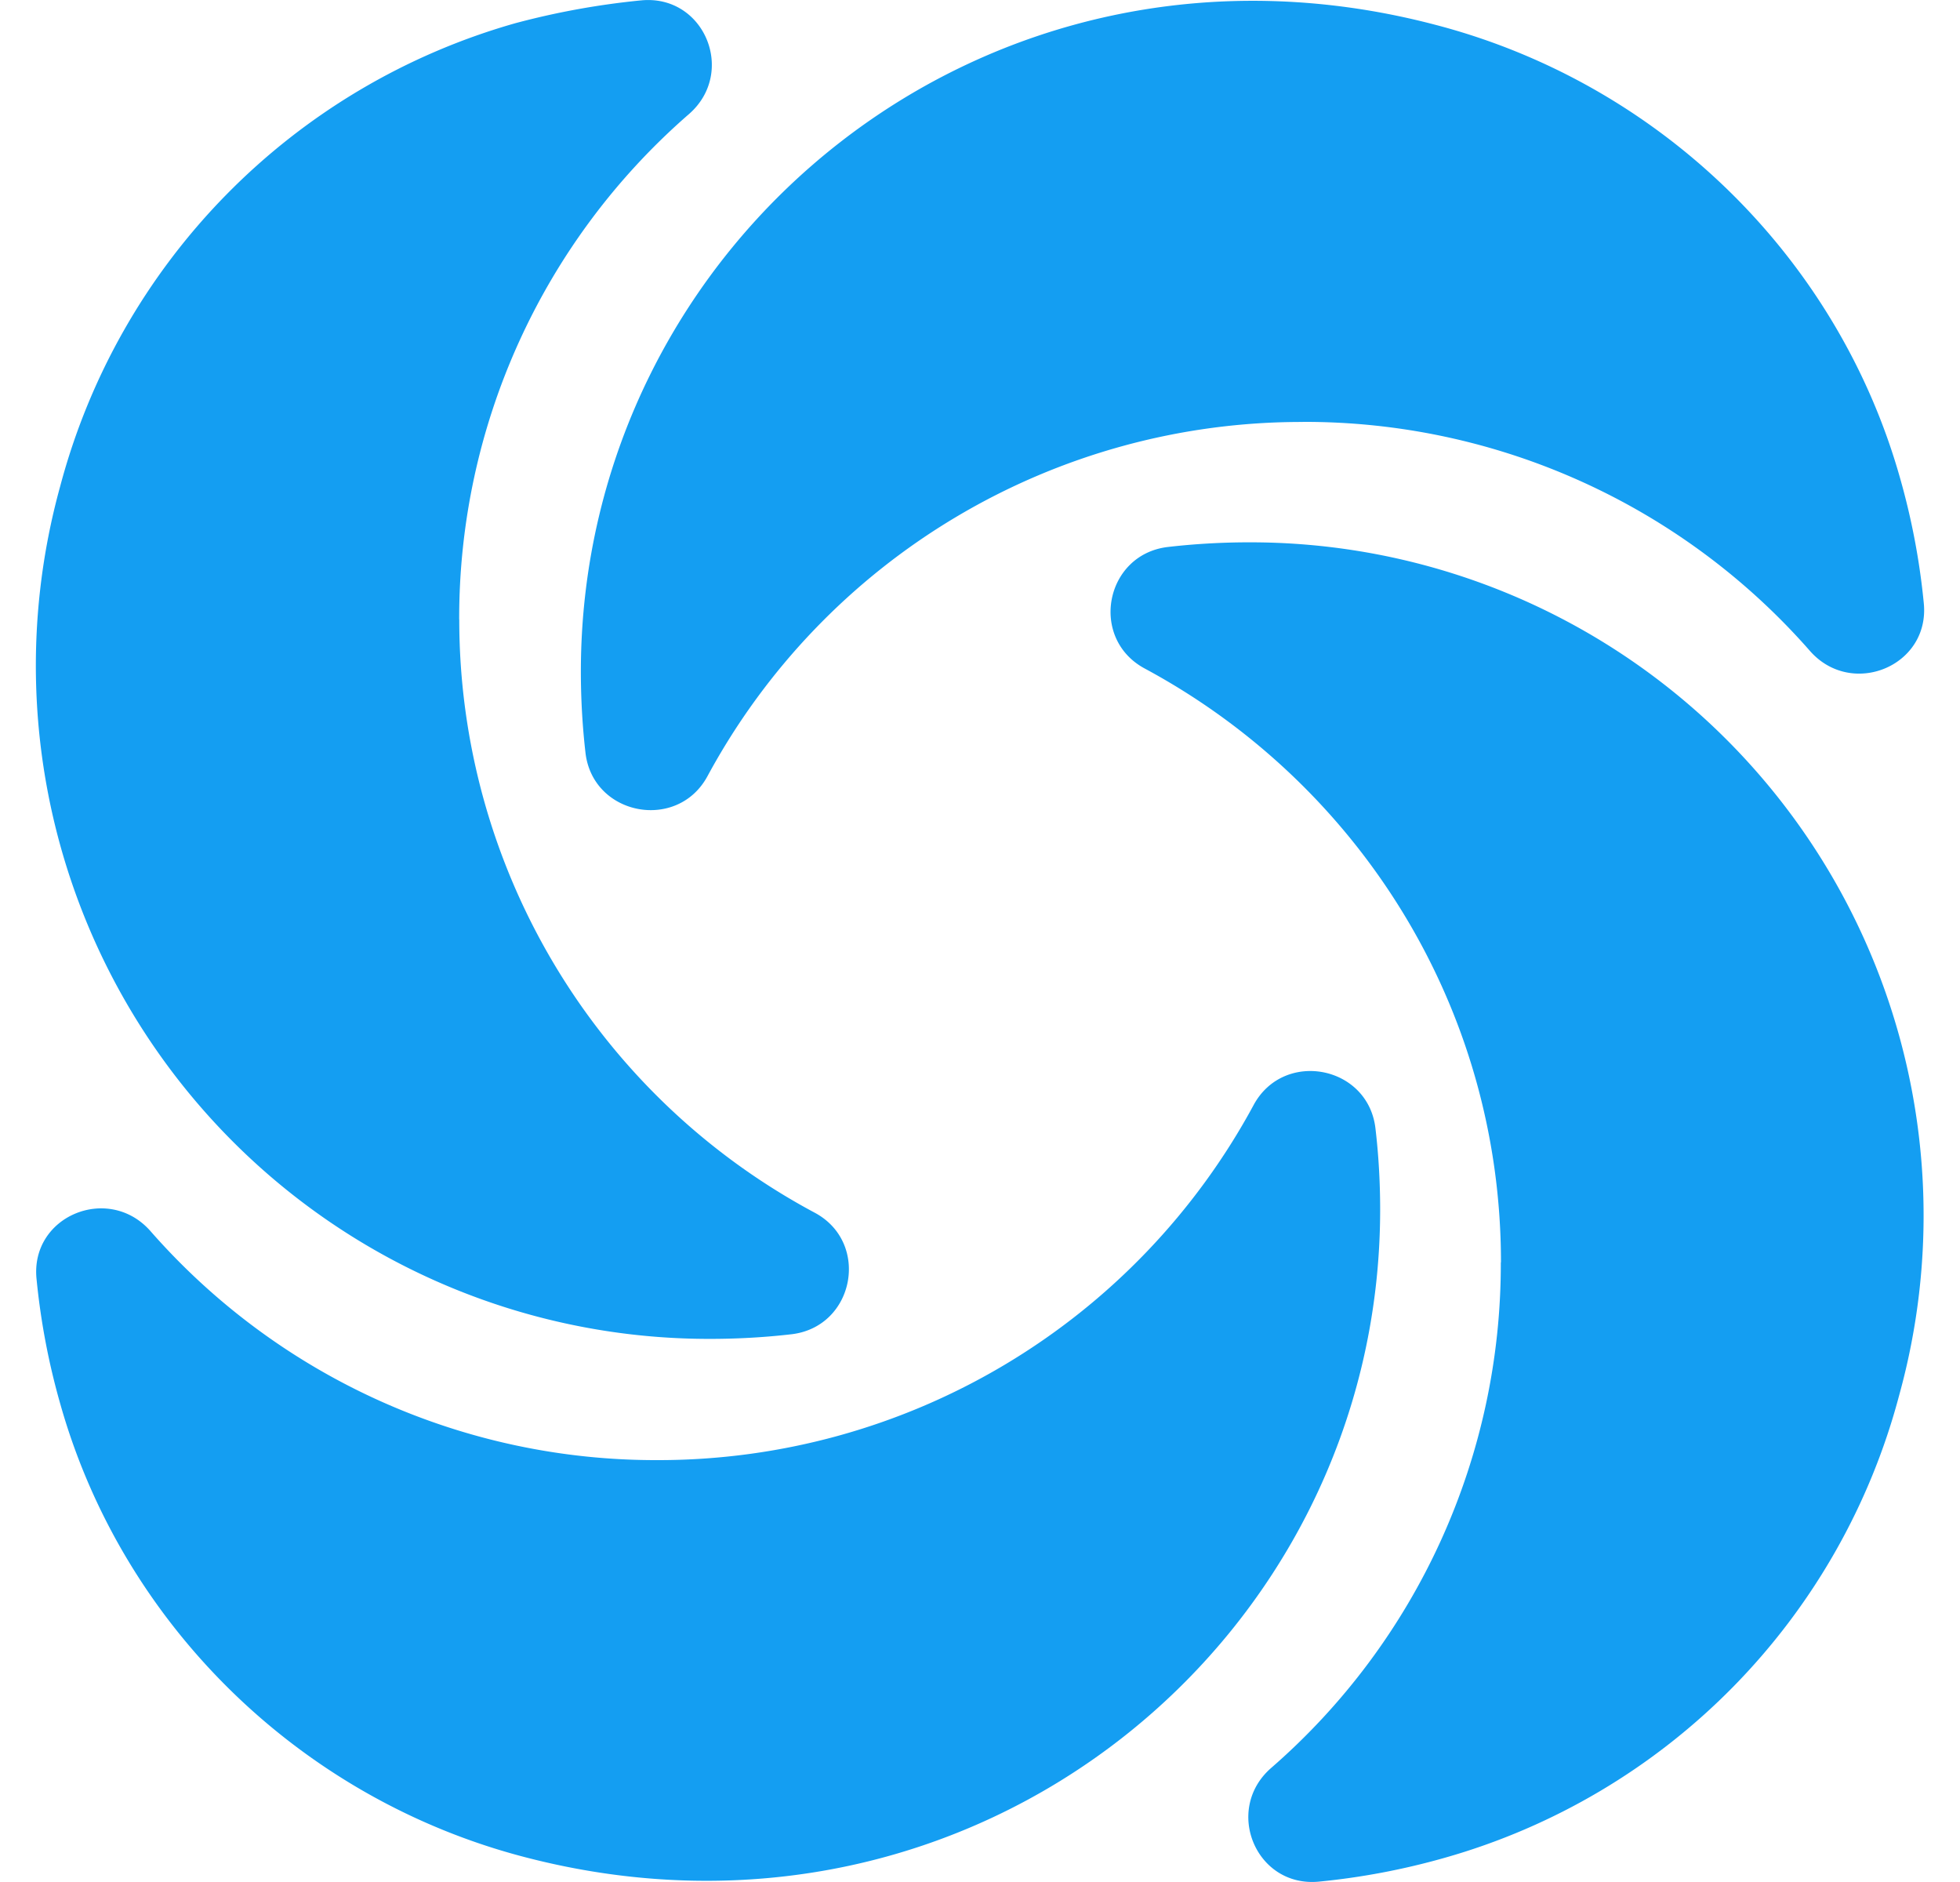 <svg fill="#149EF2" role="img" viewBox="0 0 25 24" xmlns="http://www.w3.org/2000/svg"><title>Sololearn</title><path d="M19.143 16.098a8.513 8.513 0 0 1-2.932 6.45c-0.605 0.532-0.191 1.527 0.615 1.447a9.071 9.071 0 0 0 1.592-0.301 8.35 8.35 0 0 0 5.808-5.908 8.585 8.585 0 0 0-8.287-10.87 9.044 9.044 0 0 0-1.049 0.06c-0.797 0.1-0.999 1.165-0.291 1.548 2.711 1.457 4.546 4.3 4.546 7.574zM8.39 18.62a8.568 8.568 0 0 1-6.473-2.923c-0.534-0.602-1.532-0.191-1.451 0.612a8.975 8.975 0 0 0 0.301 1.588c0.797 2.833 3.075 5.044 5.928 5.786 5.747 1.497 10.909-2.783 10.909-8.258 0-0.351-0.02-0.702-0.061-1.044-0.1-0.795-1.169-0.996-1.552-0.291a8.628 8.628 0 0 1-7.601 4.53zM5.857 7.902a8.513 8.513 0 0 1 2.934-6.45c0.605-0.533 0.191-1.527-0.615-1.447a9.965 9.965 0 0 0-1.603 0.291A8.369 8.369 0 0 0 0.767 6.204a8.585 8.585 0 0 0 8.287 10.87c0.353 0 0.706-0.02 1.049-0.06 0.797-0.1 0.999-1.166 0.291-1.548a8.571 8.57 90 0 1-4.536-7.564z m10.758-2.522a8.568 8.568 0 0 1 6.473 2.923c0.532 0.602 1.531 0.191 1.45-0.612a8.977 8.977 0 0 0-0.301-1.589C23.439 3.269 21.161 1.059 18.307 0.316 12.57-1.192 7.409 3.088 7.409 8.564c0 0.351 0.02 0.702 0.06 1.045 0.1 0.794 1.172 0.995 1.554 0.291A8.61 8.61 0 0 1 16.613 5.381z"/></svg>